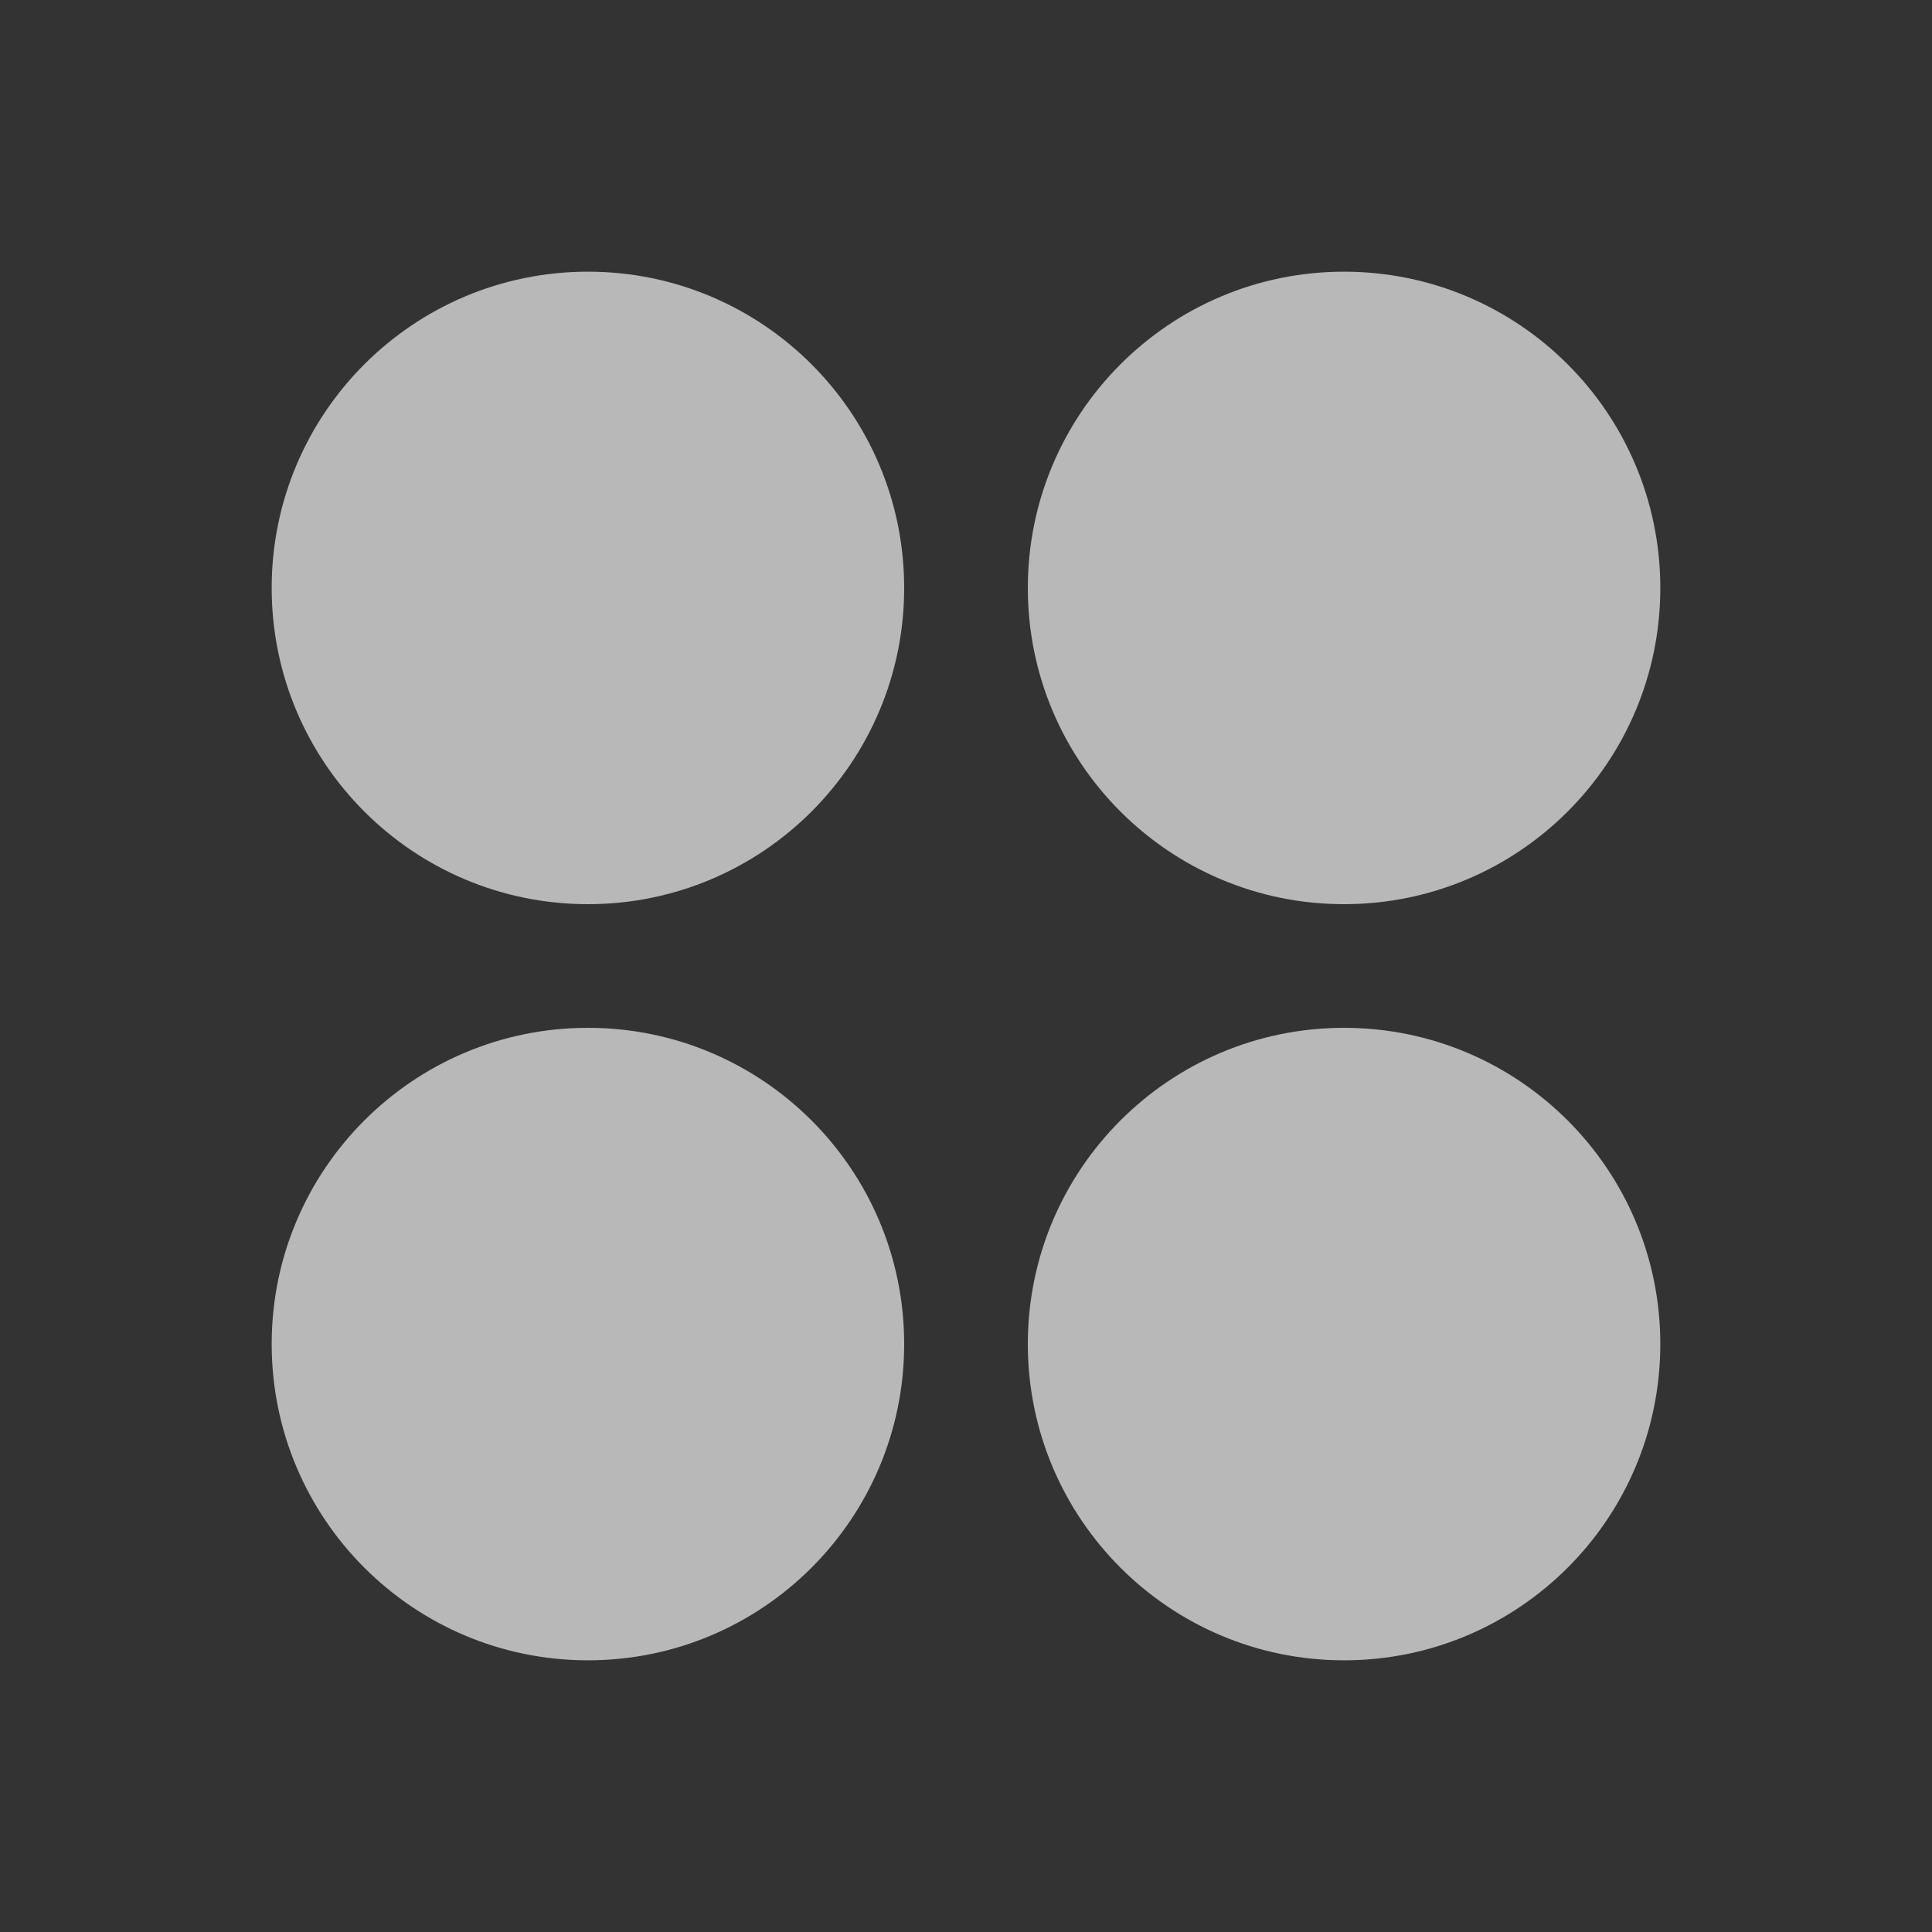 <svg width="24" height="24" viewBox="0 0 24 24" fill="none" xmlns="http://www.w3.org/2000/svg">
<rect x="0" y="0" width="24" height="24" fill="#333333" stroke="none"/>
<path d="M11.232 7.304C11.232 9.473 9.473 11.232 7.304 11.232C5.134 11.232 3.375 9.473 3.375 7.304C3.375 5.134 5.134 3.375 7.304 3.375C9.473 3.375 11.232 5.134 11.232 7.304Z" fill="white" fill-opacity="0.65"/>
<path d="M11.232 16.696C11.232 18.866 9.473 20.625 7.304 20.625C5.134 20.625 3.375 18.866 3.375 16.696C3.375 14.527 5.134 12.768 7.304 12.768C9.473 12.768 11.232 14.527 11.232 16.696Z" fill="white" fill-opacity="0.65"/>
<path d="M20.625 7.304C20.625 9.473 18.866 11.232 16.696 11.232C14.527 11.232 12.768 9.473 12.768 7.304C12.768 5.134 14.527 3.375 16.696 3.375C18.866 3.375 20.625 5.134 20.625 7.304Z" fill="white" fill-opacity="0.65"/>
<path d="M20.625 16.696C20.625 18.866 18.866 20.625 16.696 20.625C14.527 20.625 12.768 18.866 12.768 16.696C12.768 14.527 14.527 12.768 16.696 12.768C18.866 12.768 20.625 14.527 20.625 16.696Z" fill="white" fill-opacity="0.65"/>
</svg>
